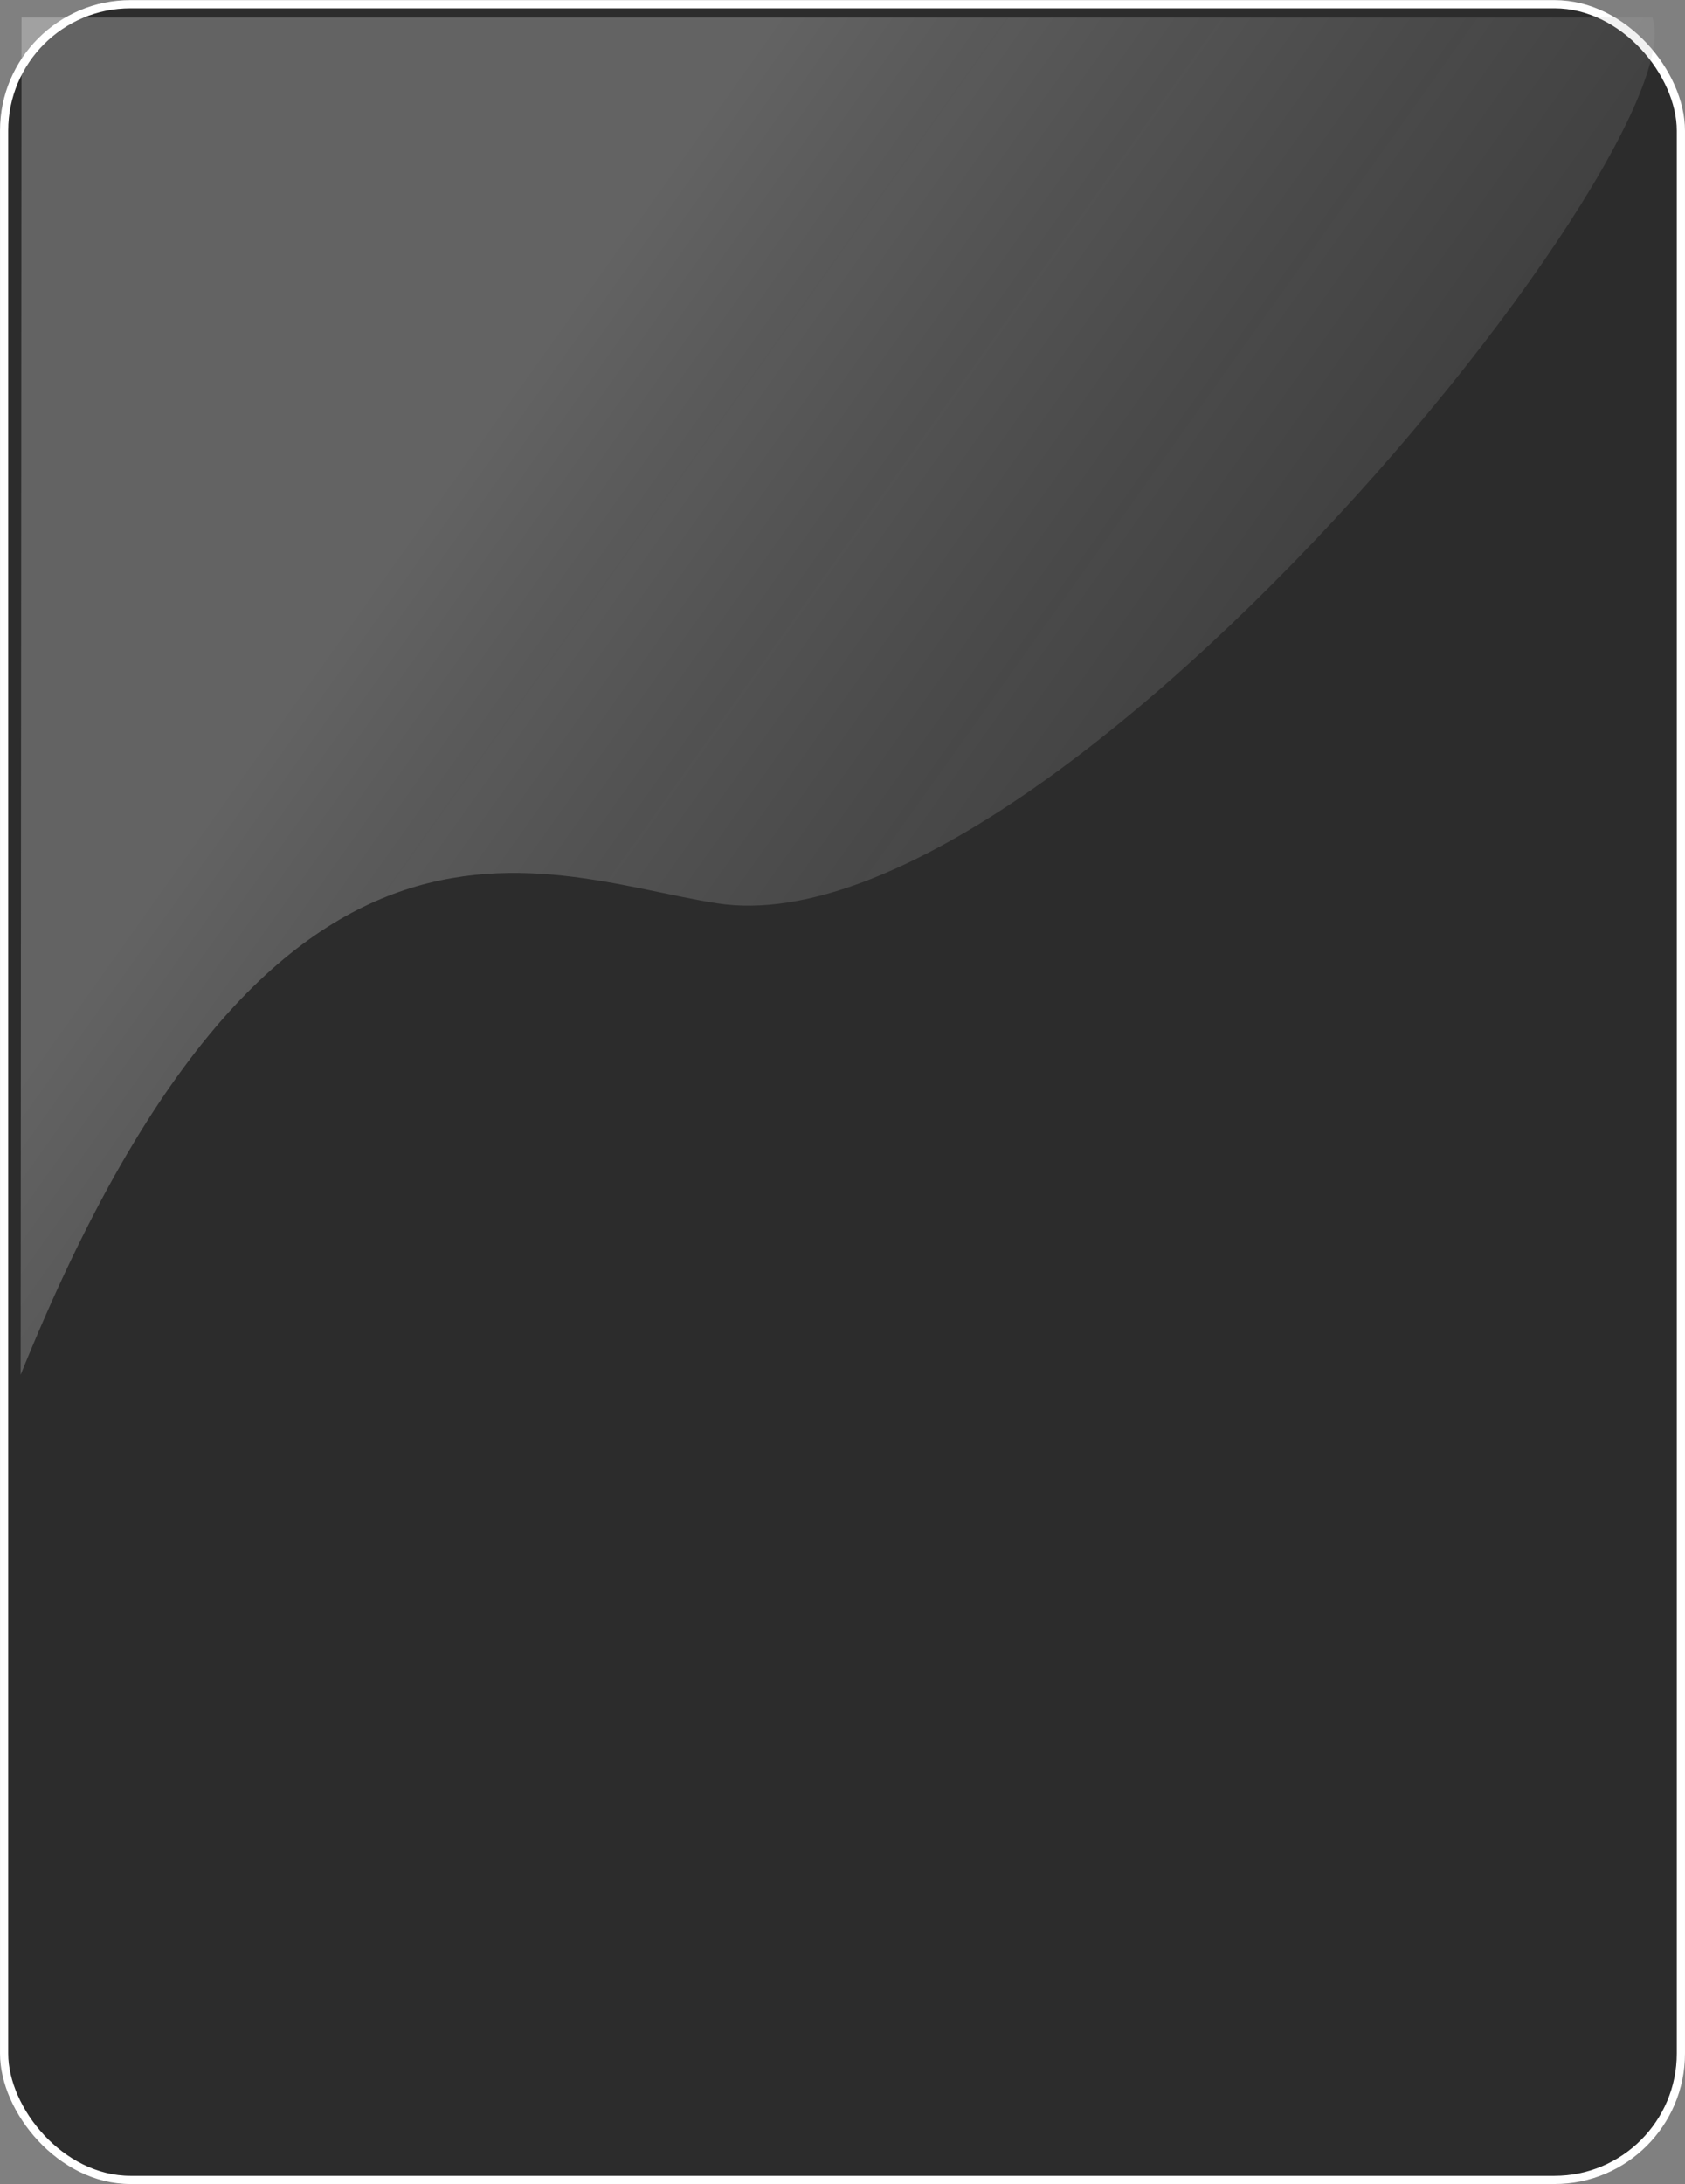 <?xml version="1.0" encoding="UTF-8" standalone="no"?>
<!-- Created with Inkscape (http://www.inkscape.org/) -->

<svg
   xmlns:dc="http://purl.org/dc/elements/1.1/"
   xmlns:cc="http://creativecommons.org/ns#"
   xmlns:rdf="http://www.w3.org/1999/02/22-rdf-syntax-ns#"
   xmlns:svg="http://www.w3.org/2000/svg"
   xmlns="http://www.w3.org/2000/svg"
   xmlns:xlink="http://www.w3.org/1999/xlink"
   xmlns:sodipodi="http://sodipodi.sourceforge.net/DTD/sodipodi-0.dtd"
   xmlns:inkscape="http://www.inkscape.org/namespaces/inkscape"
   width="250"
   height="324"
   id="svg3782"
   version="1.1"
   inkscape:version="0.48.5 r10040"
   sodipodi:docname="glass_dash_fg_250x324.svg">
  <rect width="100%" height="100%" fill="#808080" stroke="none"/>
  <defs
     id="defs3784">
    <linearGradient
       id="linearGradient3760-1">
      <stop
         style="stop-color:#ffffff;stop-opacity:0.259;"
         offset="0"
         id="stop3762-7" />
      <stop
         style="stop-color:#000000;stop-opacity:0;"
         offset="1"
         id="stop3764-4" />
    </linearGradient>
    <clipPath
       clipPathUnits="userSpaceOnUse"
       id="clipPath3945">
      <rect
         style="fill:#ff00ff;fill-opacity:0;stroke:#000000;stroke-width:0.344;stroke-miterlimit:4;stroke-opacity:1;stroke-dasharray:none"
         id="rect3947"
         width="795.31"
         height="40.891"
         x="-0.035"
         y="1083.795"
         rx="11.86"
         ry="11.714" />
    </clipPath>
    <linearGradient
       inkscape:collect="always"
       xlink:href="#linearGradient3760-1"
       id="linearGradient3010"
       gradientUnits="userSpaceOnUse"
       gradientTransform="matrix(1.943,0,0,0.889,32.044,113.932)"
       x1="258.322"
       y1="1078.362"
       x2="273.439"
       y2="1175.272" />
    <clipPath
       clipPathUnits="userSpaceOnUse"
       id="clipPath3020">
      <path
         style="fill:none;stroke:#000000;stroke-width:1px;stroke-linecap:butt;stroke-linejoin:miter;stroke-opacity:1"
         d="m 7.679,740.87 243.661,0 0,214.872 -242.859,0 -0.941,0.252 z"
         id="path3022"
         inkscape:connector-curvature="0" />
    </clipPath>
  </defs>
  <sodipodi:namedview
     id="base"
     pagecolor="#ffffff"
     bordercolor="#666666"
     borderopacity="1.0"
     inkscape:pageopacity="0.0"
     inkscape:pageshadow="2"
     inkscape:zoom="0.1767767"
     inkscape:cx="-3625.69"
     inkscape:cy="370.36846"
     inkscape:document-units="px"
     inkscape:current-layer="layer1"
     showgrid="false"
     inkscape:showpageshadow="false"
     inkscape:window-width="1920"
     inkscape:window-height="1005"
     inkscape:window-x="-9"
     inkscape:window-y="-9"
     inkscape:window-maximized="1" />
  <g
     inkscape:label="Ebene 1"
     inkscape:groupmode="layer"
     id="layer1"
     transform="translate(0,-728.362)">
    <rect
       style="fill:none;stroke:none"
       id="rect2987"
       width="805.704"
       height="100.133"
       x="-18.495"
       y="951.796"
       rx="14.853"
       ry="14.142" />
    <g
       id="g3024">
      <rect
         ry="18.75"
         rx="18.75"
         y="728.99"
         x="0.612"
         height="322.765"
         width="248.776"
         id="rect4393"
         style="fill:#000000;fill-opacity:0.656;stroke:#ffffff;stroke-width:1.218;stroke-opacity:1" />
      <g
         clip-path="url(#clipPath3020)"
         transform="matrix(1.009,0,0,1,-4.556,-9.9)"
         id="g3006">
        <g
           id="g3003">
          <path
             transform="matrix(0.335,0,0,6.653,1.556,-6483.544)"
             clip-path="url(#clipPath3945)"
             sodipodi:nodetypes="ccssccc"
             inkscape:connector-curvature="0"
             id="path2990"
             d="m 0.726,1084.383 360.741,0.557 360.741,0.557 c 81.428,0.126 -241.359,21.388 -398.688,20.141 -79.757,-0.632 -205.573,-3.902 -322.598,12.791 l -0.098,-17.023 z"
             style="fill:url(#linearGradient3010);fill-opacity:1;stroke:none" />
        </g>
      </g>
    </g>
  </g>
</svg>
